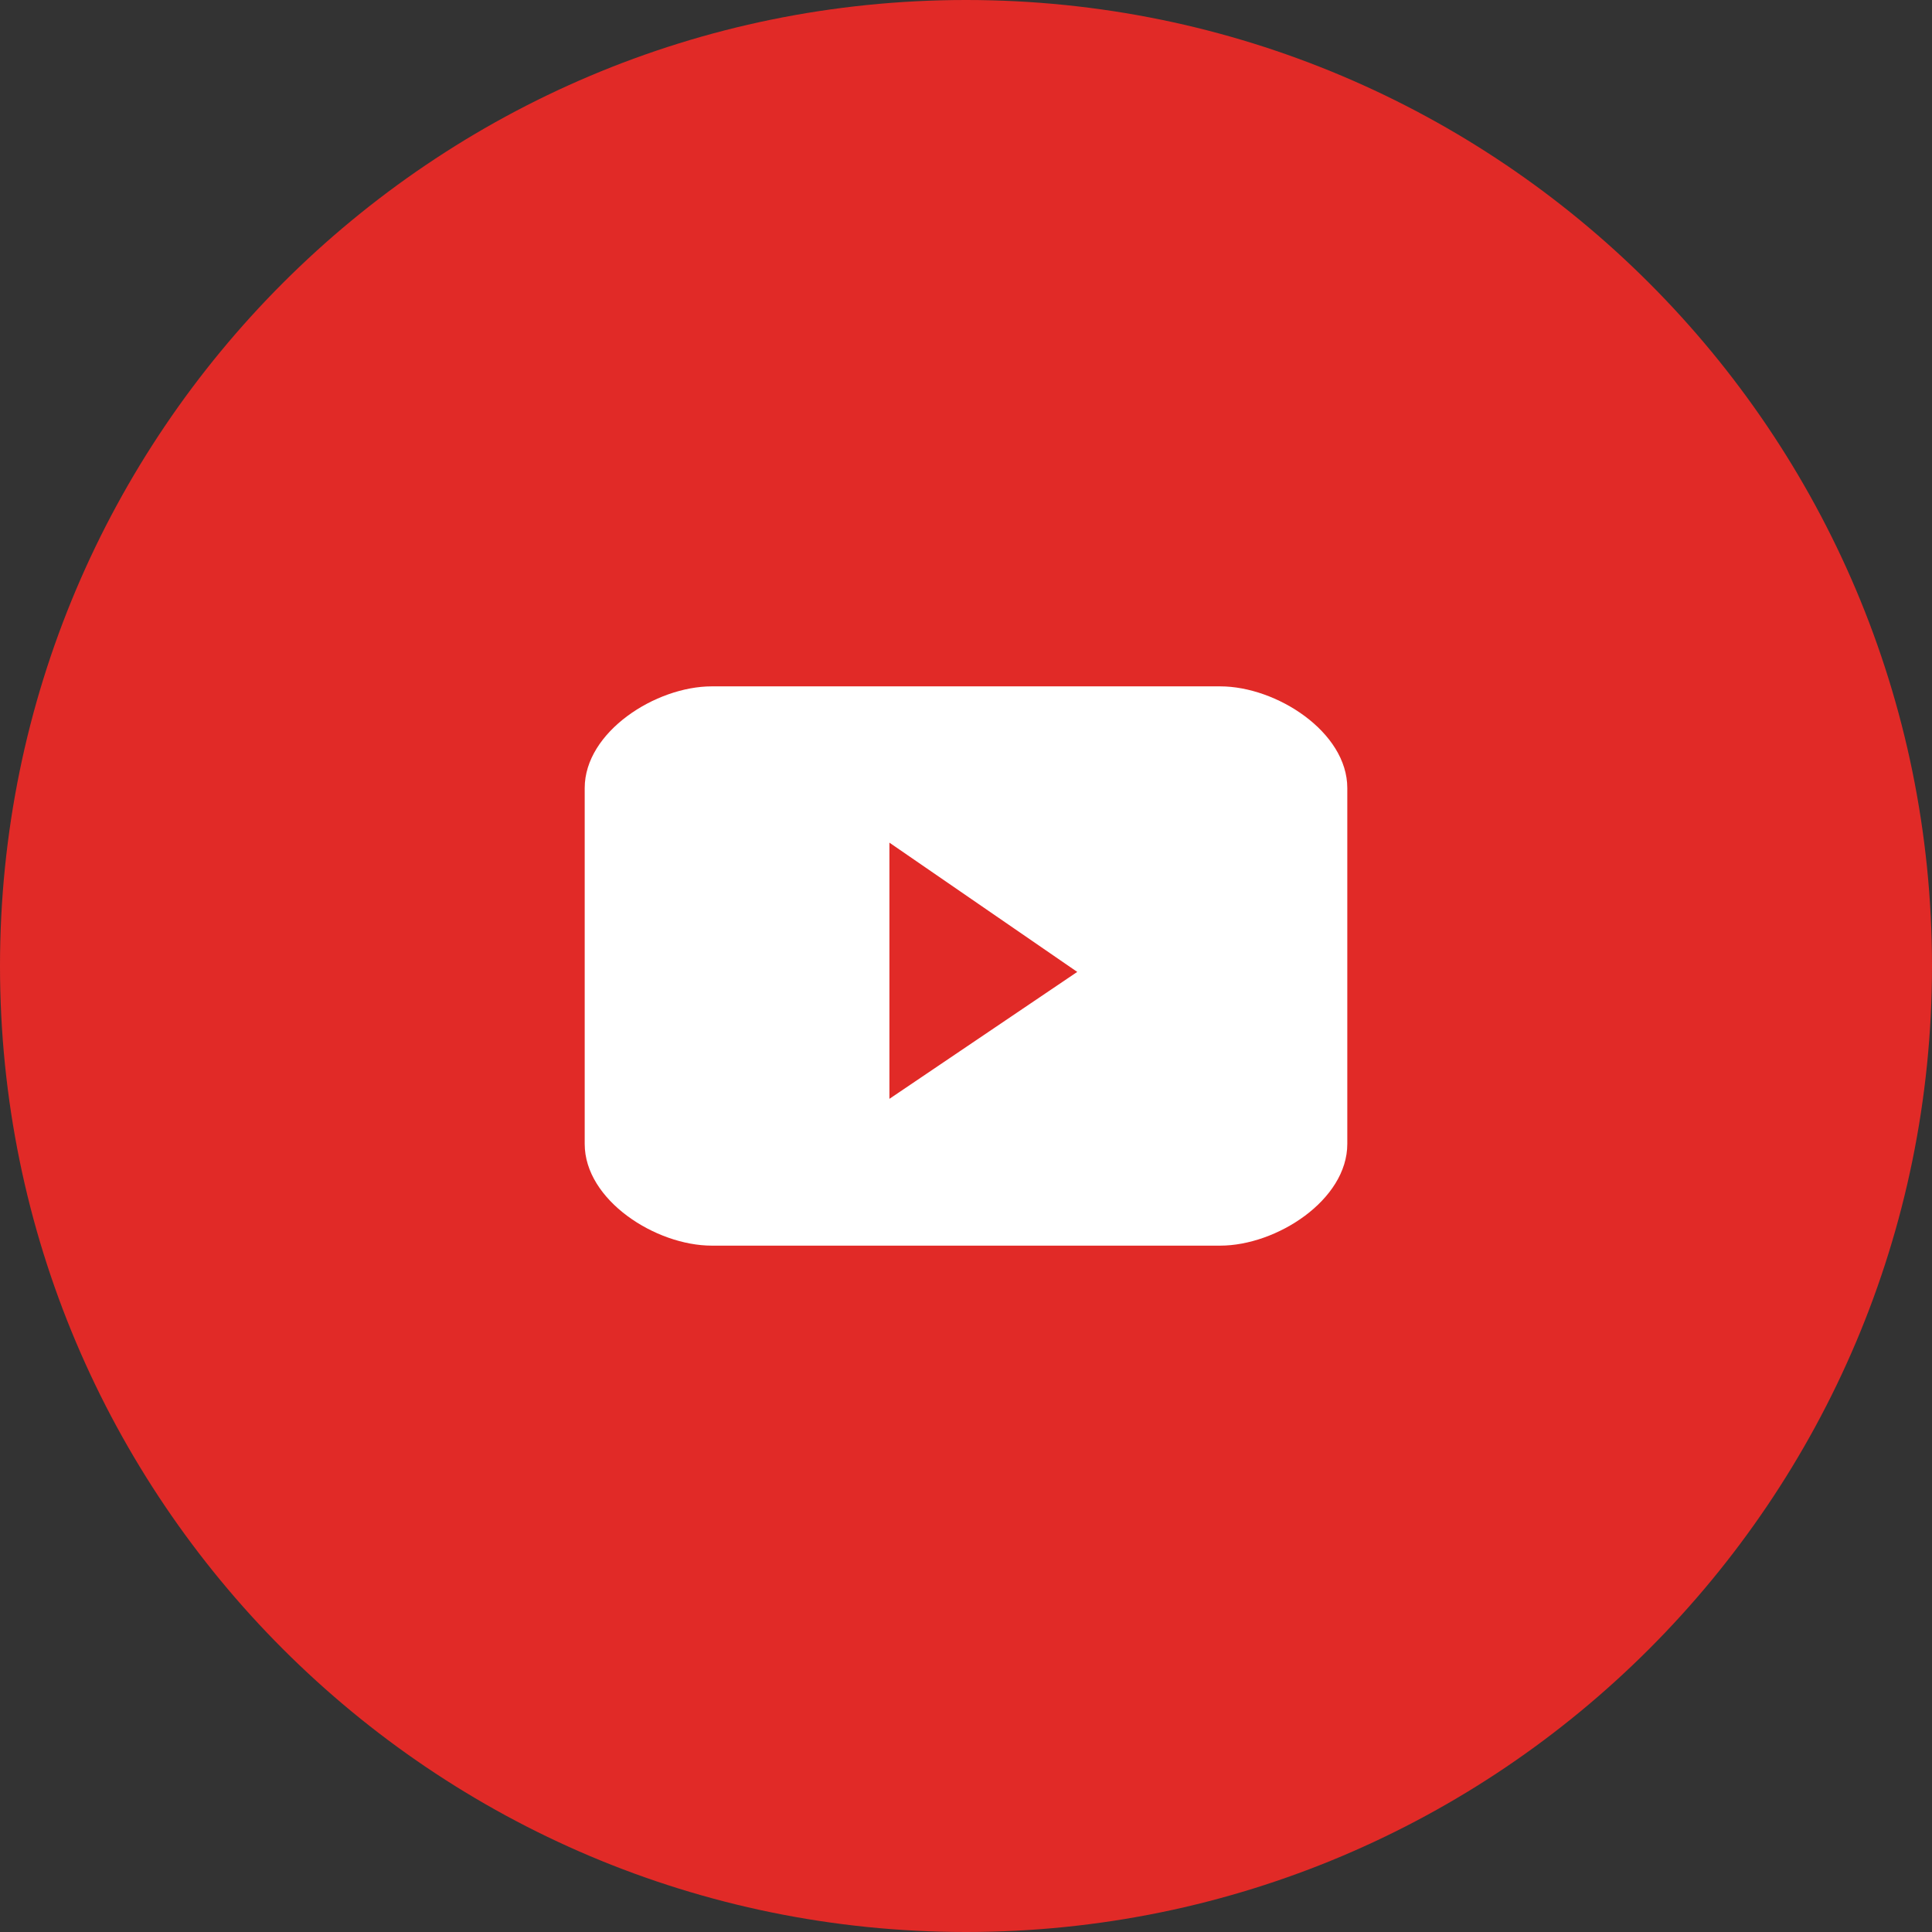 <?xml version="1.0" encoding="UTF-8" standalone="no"?>
<svg width="50px" height="50px" viewBox="0 0 50 50" version="1.1" xmlns="http://www.w3.org/2000/svg" xmlns:xlink="http://www.w3.org/1999/xlink">
    <rect x="0" y="0" width="50" height="50" fill="#333333" stroke="none"/>
    <!-- Generator: Sketch 40.2 (33826) - http://www.bohemiancoding.com/sketch -->
    <title>youtube</title>
    <desc>Created with Sketch.</desc>
    <defs></defs>
    <g id="Page-1" stroke="none" stroke-width="1" fill="none" fill-rule="evenodd">
        <g id="youtube">
            <g id="Group">
                <path d="M25,43.421 C14.826,43.421 6.579,35.174 6.579,25 C6.579,14.826 14.826,6.579 25,6.579 C35.174,6.579 43.421,14.826 43.421,25 C43.421,35.174 35.174,43.421 25,43.421 L25,43.421 Z" id="Shape" fill="#FFFFFF"></path>
                <path d="M25,50 C11.193,50 0,38.807 0,25 C0,11.193 11.193,0 25,0 C38.807,0 50,11.193 50,25 C50,38.807 38.807,50 25,50 L25,50 Z M34.868,20.395 C34.868,18.942 33.033,17.763 31.579,17.763 L18.421,17.763 C16.968,17.763 15.132,18.942 15.132,20.395 L15.132,29.605 C15.132,31.059 16.968,32.237 18.421,32.237 L31.579,32.237 C33.033,32.237 34.868,31.059 34.868,29.605 L34.868,20.395 L34.868,20.395 Z M23.017,21.807 L27.879,25.153 L23.018,28.438 L23.018,21.807 L23.017,21.807 Z" id="Shape" fill="#E12A27"></path>
            </g>
        </g>
    </g>
</svg>